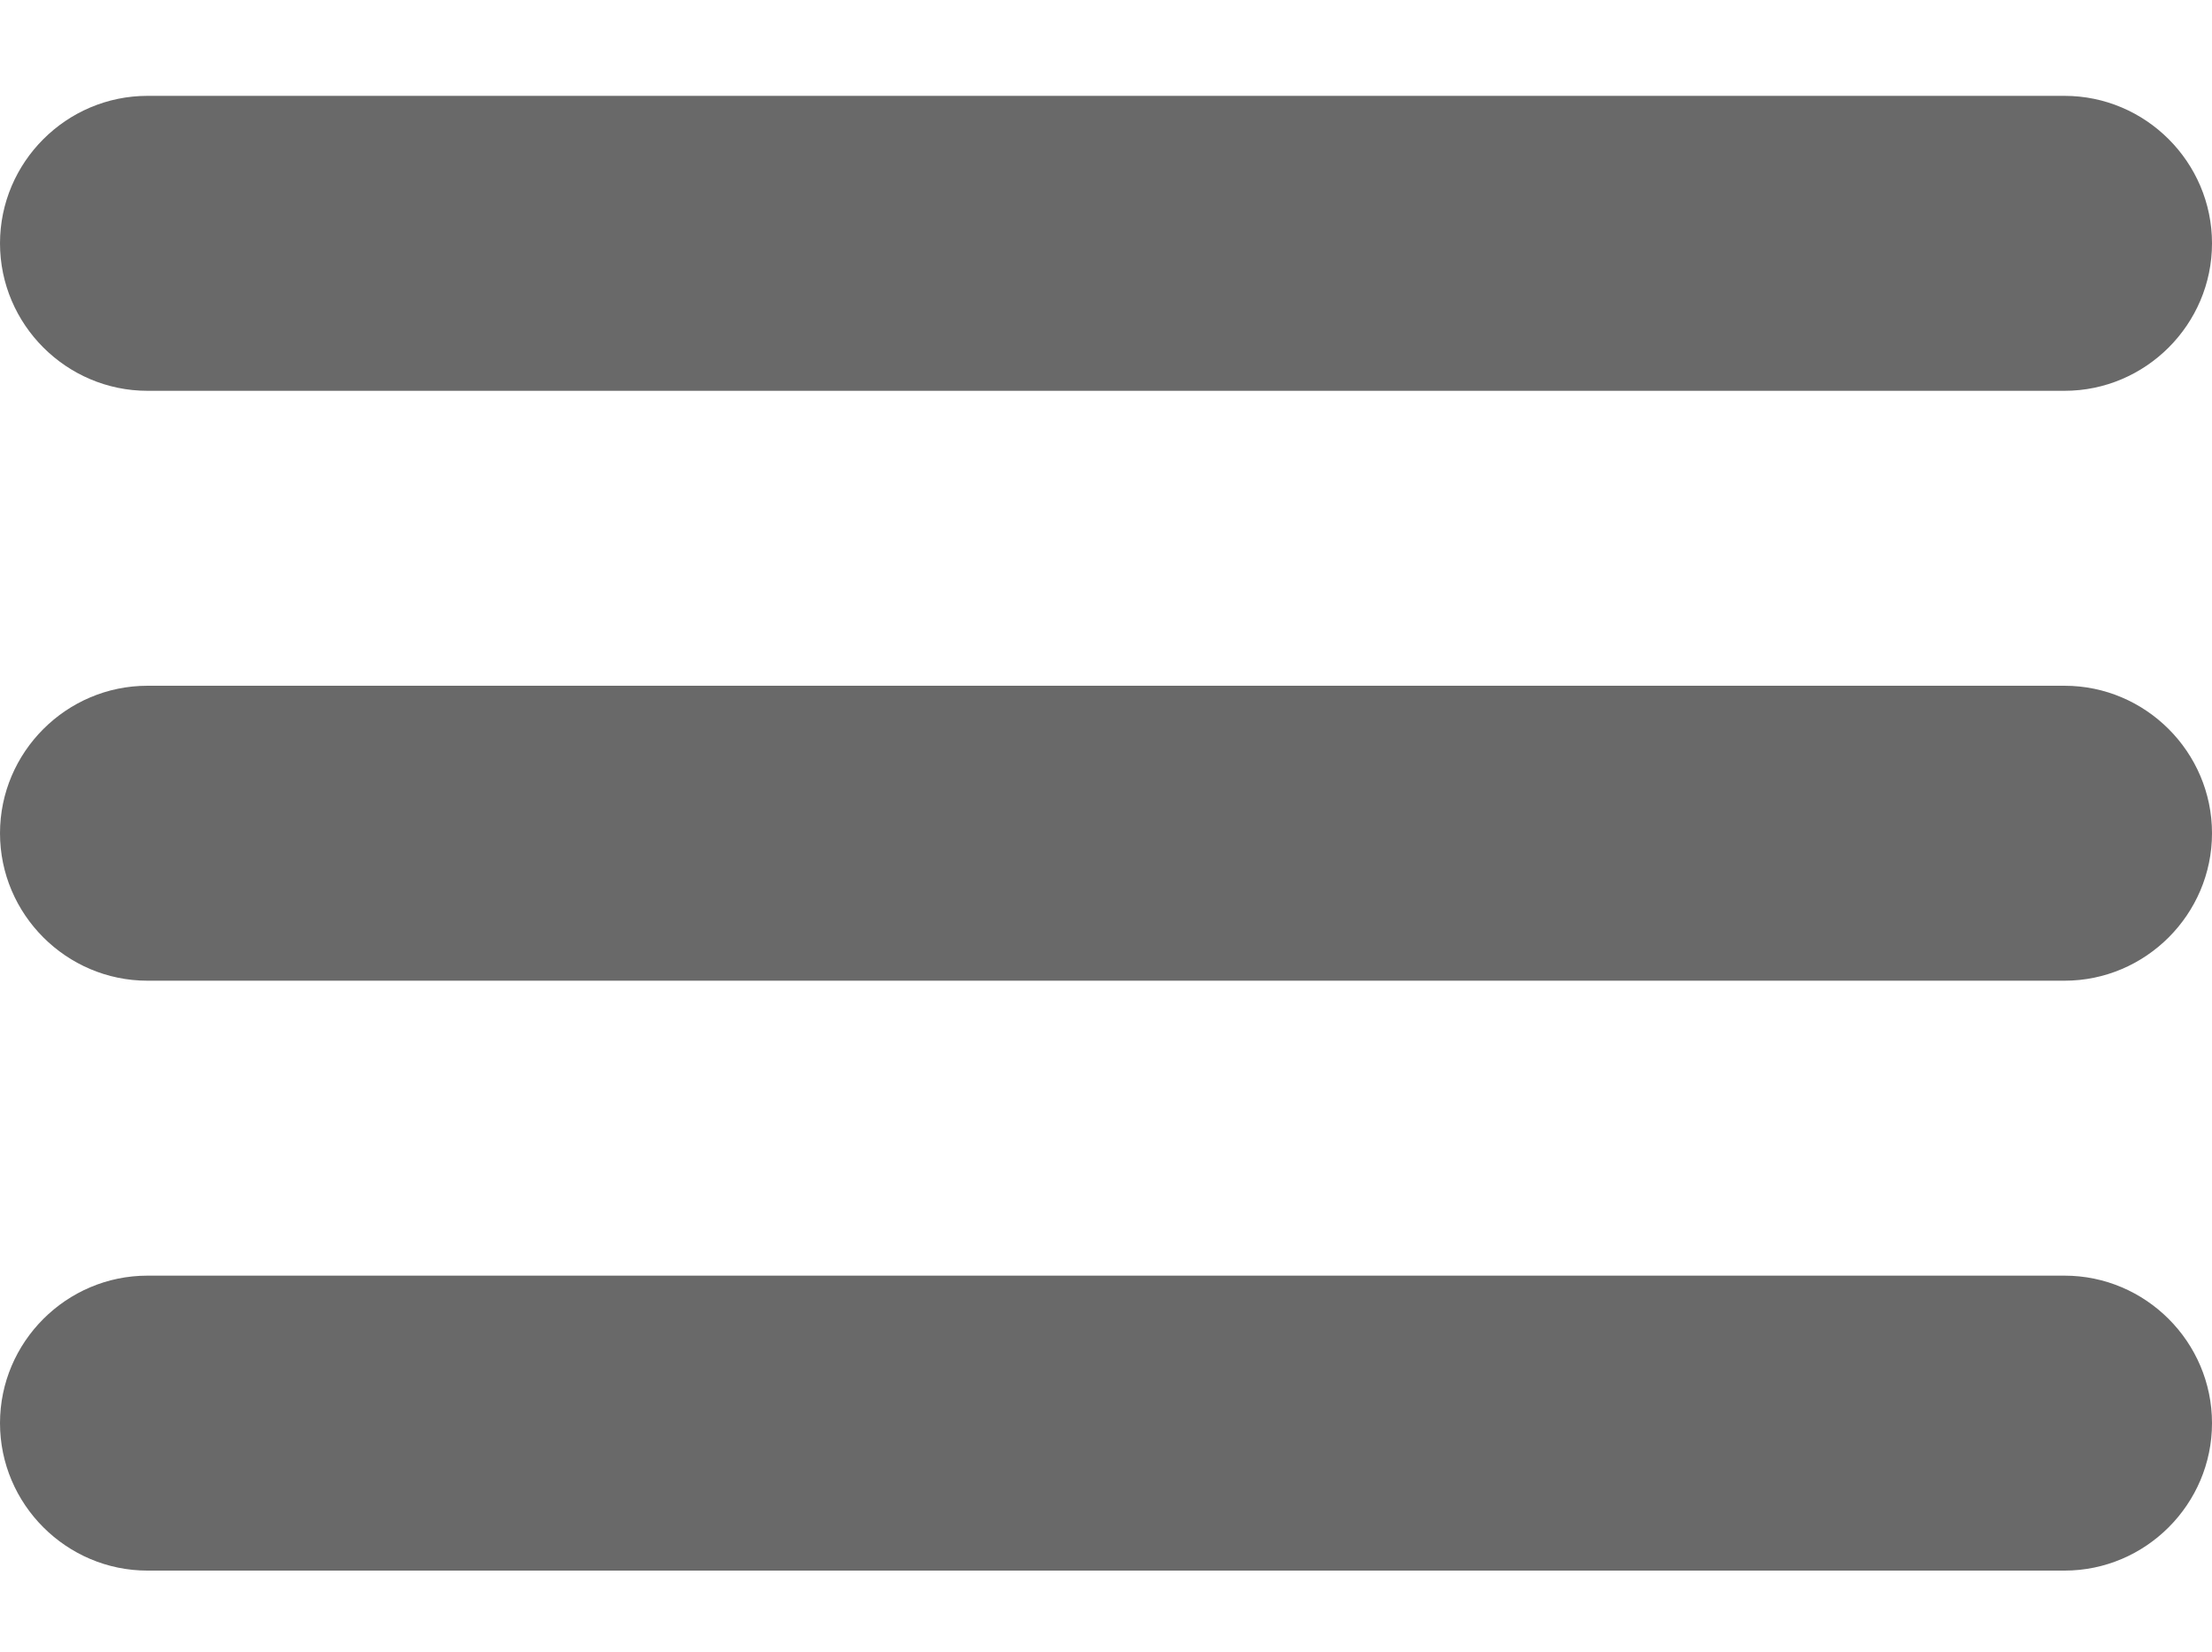 <?xml version="1.0" encoding="utf-8"?>
<!-- Generator: Adobe Illustrator 19.1.0, SVG Export Plug-In . SVG Version: 6.00 Build 0)  -->
<svg version="1.1" id="Layer_1" xmlns="http://www.w3.org/2000/svg" xmlns:xlink="http://www.w3.org/1999/xlink" x="0px" y="0px"
	 viewBox="0 0 30 22.4" style="enable-background:new 0 0 30 22.4;" xml:space="preserve">
<style type="text/css">
	.st0{fill-rule:evenodd;clip-rule:evenodd;fill:#696969;}
</style>
<g>
	<g>
		<path class="st0" d="M2,5.3h26c1.1,0,2-0.9,2-2s-0.9-2-2-2H2c-1.1,0-2,0.9-2,2S0.9,5.3,2,5.3z M28,9.3H2c-1.1,0-2,0.9-2,2
			s0.9,2,2,2h26c1.1,0,2-0.9,2-2S29.1,9.3,28,9.3z M28,17.3H2c-1.1,0-2,0.9-2,2s0.9,2,2,2h26c1.1,0,2-0.9,2-2S29.1,17.3,28,17.3z"/>
	</g>
</g>
</svg>
